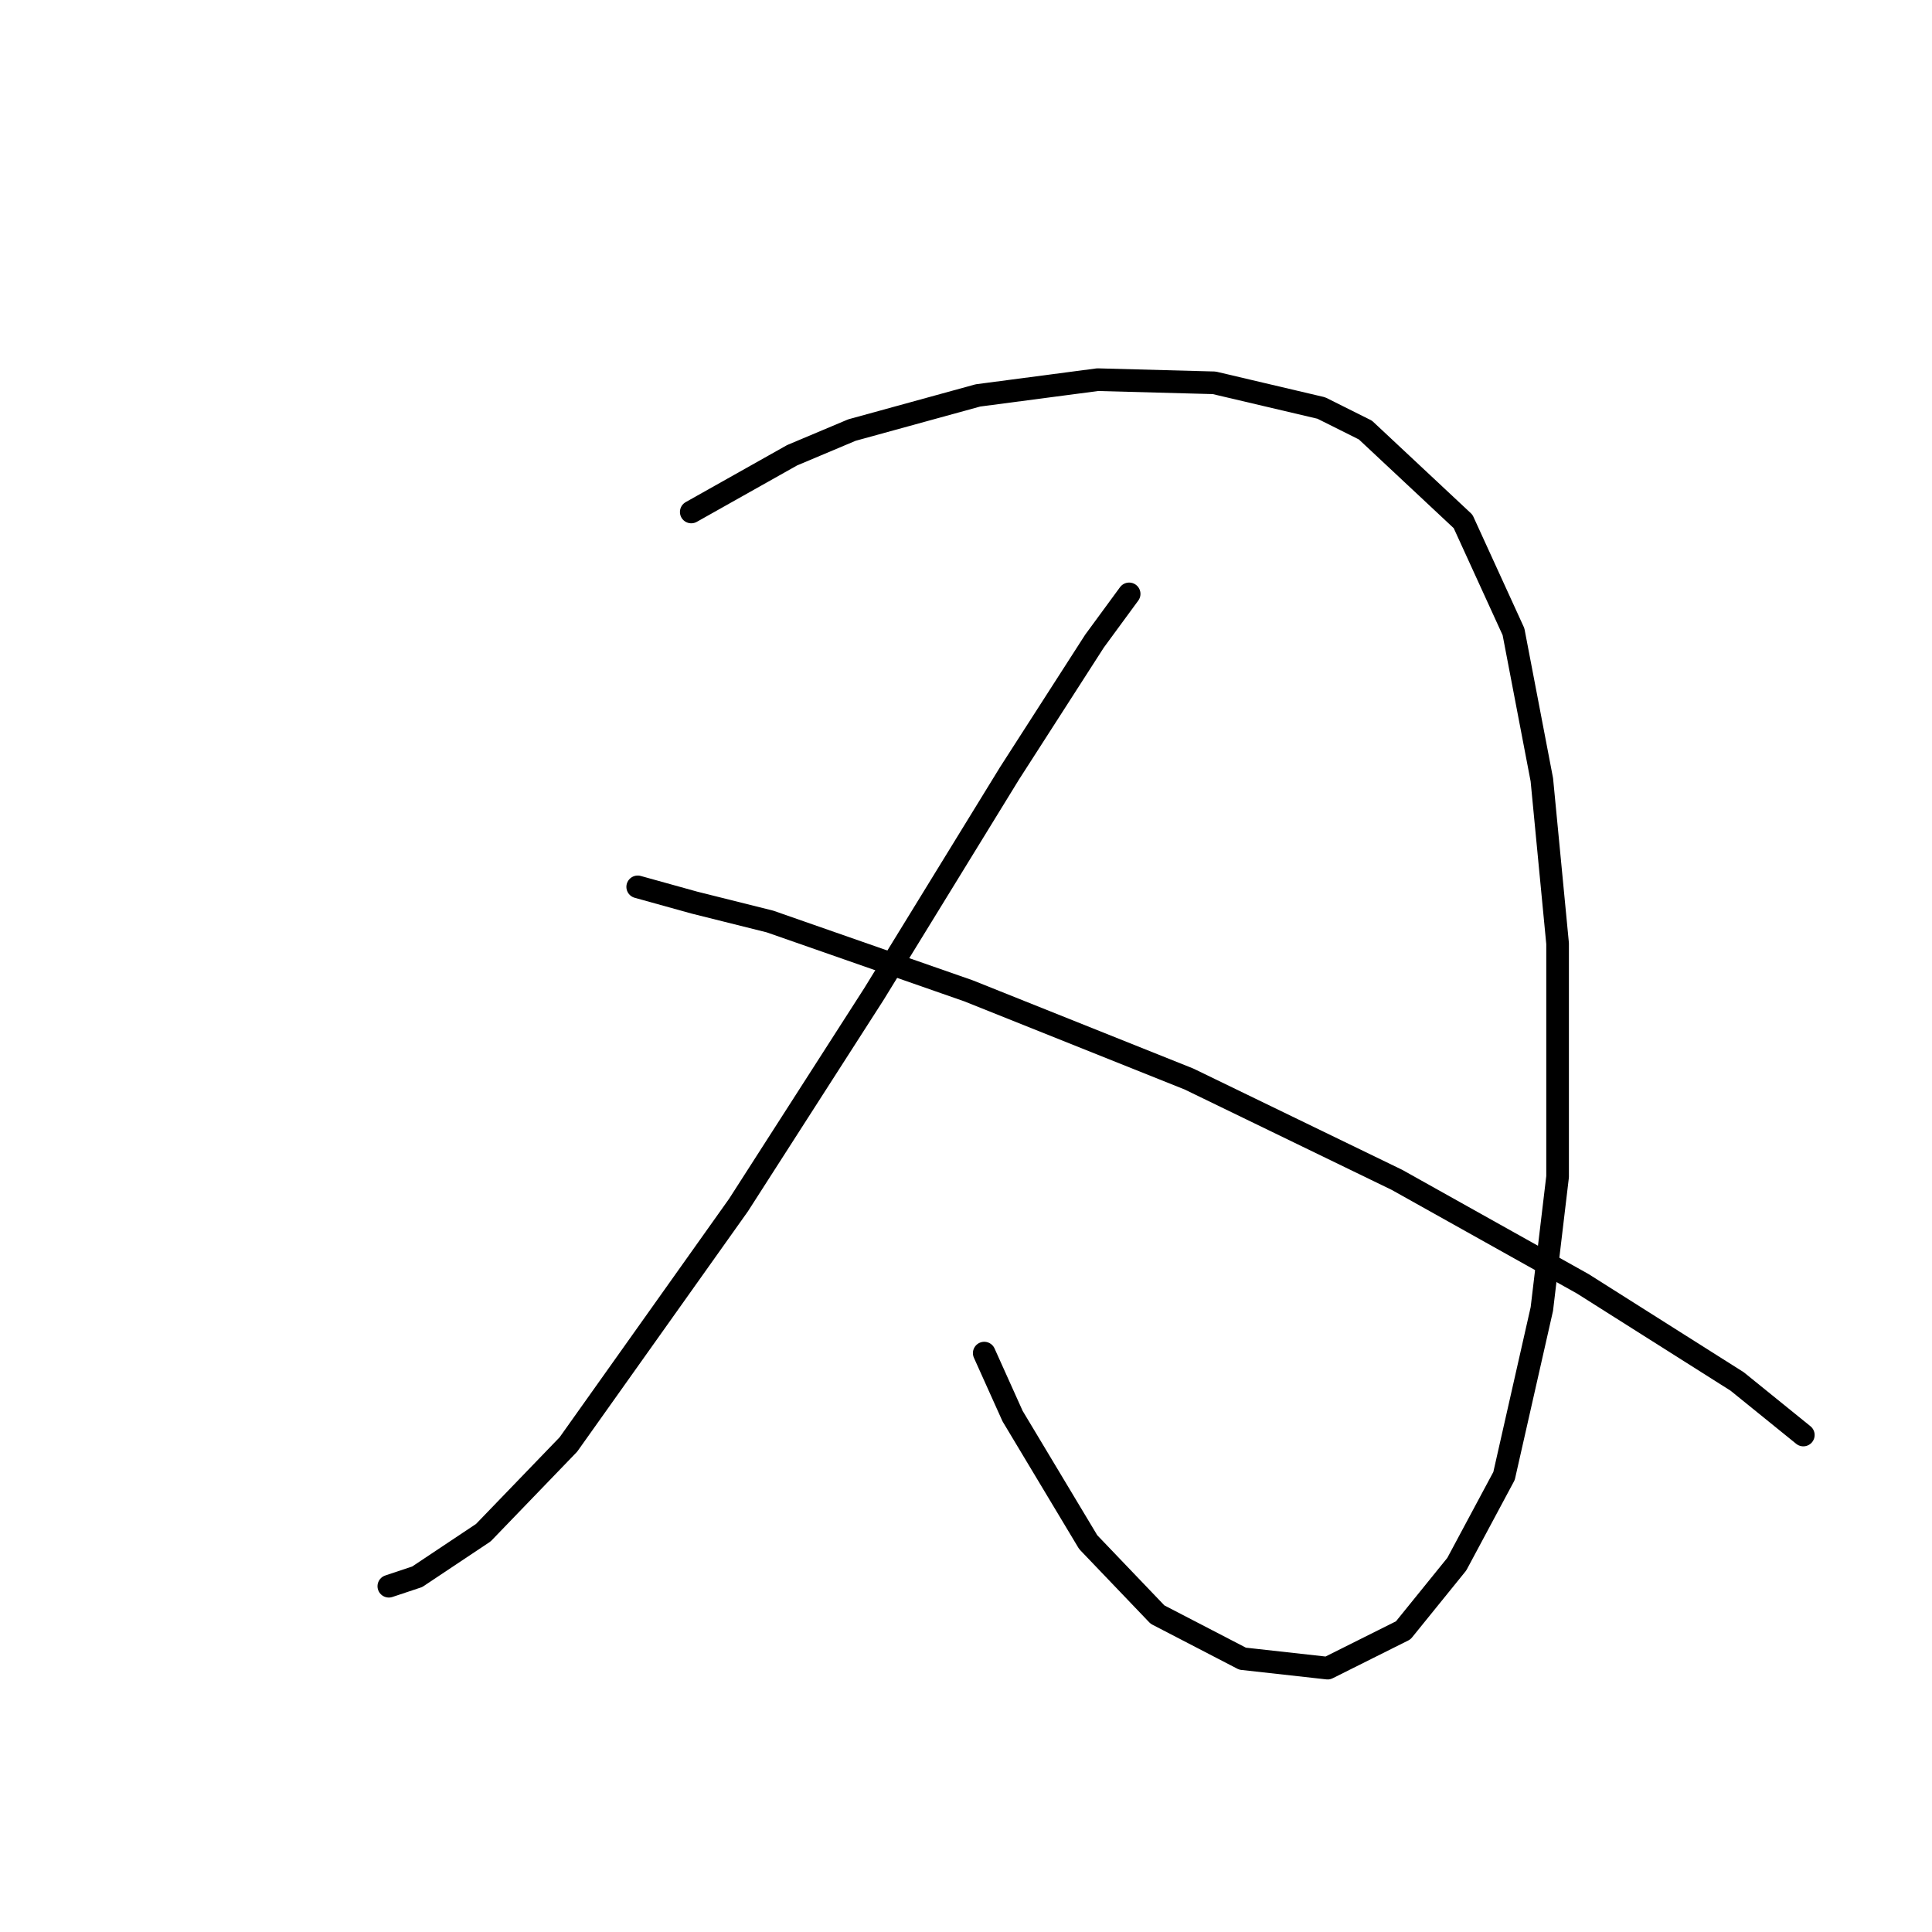 <?xml version="1.0" standalone="no"?>
    <svg width="256" height="256" xmlns="http://www.w3.org/2000/svg" version="1.1">
    <polyline stroke="black" stroke-width="3" stroke-linecap="round" fill="transparent" stroke-linejoin="round" points="91.595 67.84 104.953 60.326 112.884 56.986 129.581 52.395 145.444 50.308 160.889 50.725 175.081 54.064 180.926 56.986 193.866 69.092 200.545 83.702 204.302 103.321 206.389 125.028 206.389 146.317 206.389 155.918 204.302 173.45 199.293 195.574 193.031 207.262 185.935 216.028 175.916 221.037 164.646 219.785 153.375 213.941 144.192 204.34 134.173 187.643 130.416 179.294 130.416 179.294 " />
        <polyline stroke="black" stroke-width="3" stroke-linecap="round" fill="transparent" stroke-linejoin="round" points="149.618 78.693 145.026 84.954 133.756 102.487 115.806 131.707 97.857 159.675 75.315 191.4 64.045 203.088 55.279 208.932 51.522 210.184 51.522 210.184 " />
        <polyline stroke="black" stroke-width="3" stroke-linecap="round" fill="transparent" stroke-linejoin="round" points="84.499 117.514 92.013 119.601 102.031 122.106 128.329 131.289 157.549 142.977 185.1 156.335 209.728 170.111 230.182 183.051 238.949 190.147 238.949 190.147 " />
        </svg>